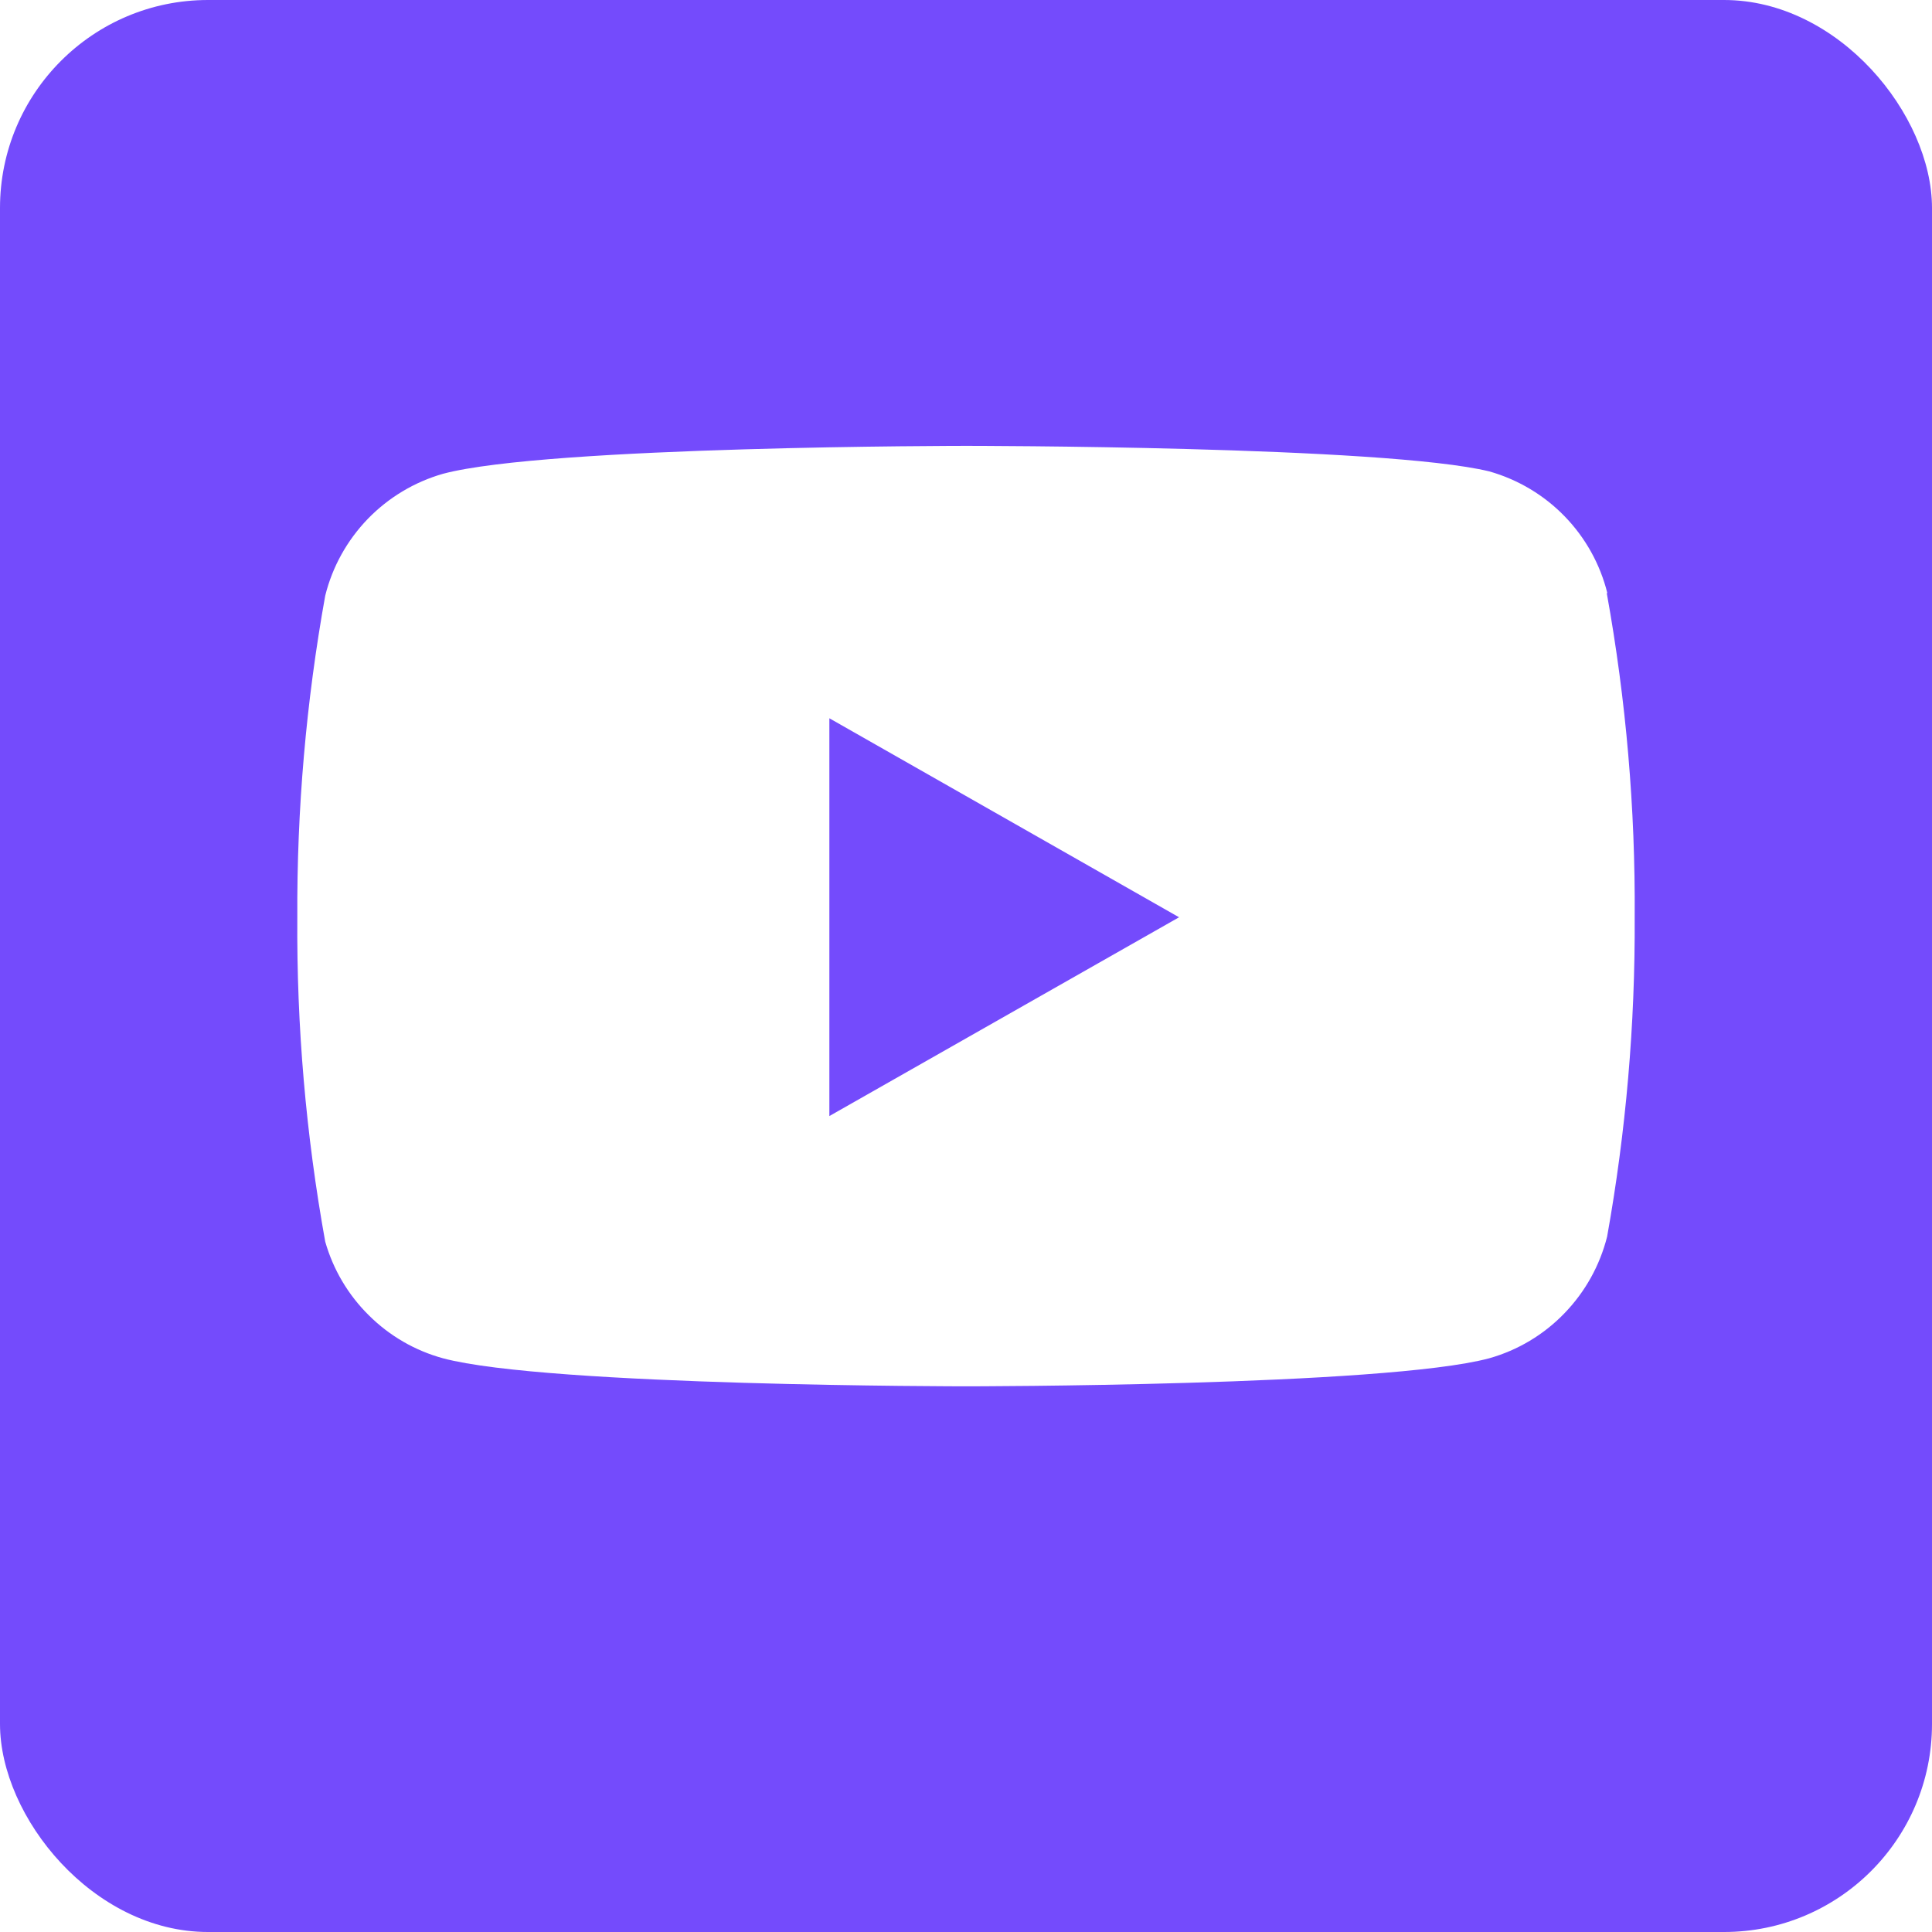 <svg width="18" height="18" viewBox="0 0 18 18" fill="none" xmlns="http://www.w3.org/2000/svg">
<rect width="18" height="18" fill="#F5F5F5"/>
<rect id="Rectangle 4519" x="-1412" y="-49" width="1637" height="976" rx="22" fill="white"/>
<g id="Group 79">
<rect id="Rectangle 2" width="18" height="18" rx="1.938" fill="#744BFC"/>
<g id="Icon feather-youtube">
<path id="Path 28" d="M14.975 5.525C14.908 5.256 14.771 5.01 14.578 4.811C14.385 4.612 14.143 4.468 13.876 4.392C12.901 4.154 9.002 4.154 9.002 4.154C9.002 4.154 5.103 4.154 4.128 4.414C3.862 4.49 3.62 4.635 3.427 4.834C3.234 5.034 3.097 5.28 3.03 5.55C2.852 6.539 2.765 7.542 2.77 8.547C2.763 9.56 2.85 10.571 3.03 11.568C3.104 11.828 3.244 12.065 3.437 12.255C3.629 12.446 3.867 12.584 4.128 12.655C5.103 12.916 9.001 12.916 9.001 12.916C9.001 12.916 12.9 12.916 13.874 12.655C14.141 12.58 14.383 12.435 14.575 12.236C14.768 12.037 14.905 11.791 14.973 11.522C15.149 10.54 15.235 9.545 15.23 8.547C15.237 7.535 15.15 6.524 14.97 5.527L14.975 5.525Z" fill="white"/>
<path id="Path 29" d="M7.727 10.398L10.985 8.546L7.727 6.692V10.398Z" fill="#744BFC"/>
</g>
</g>
</svg>
